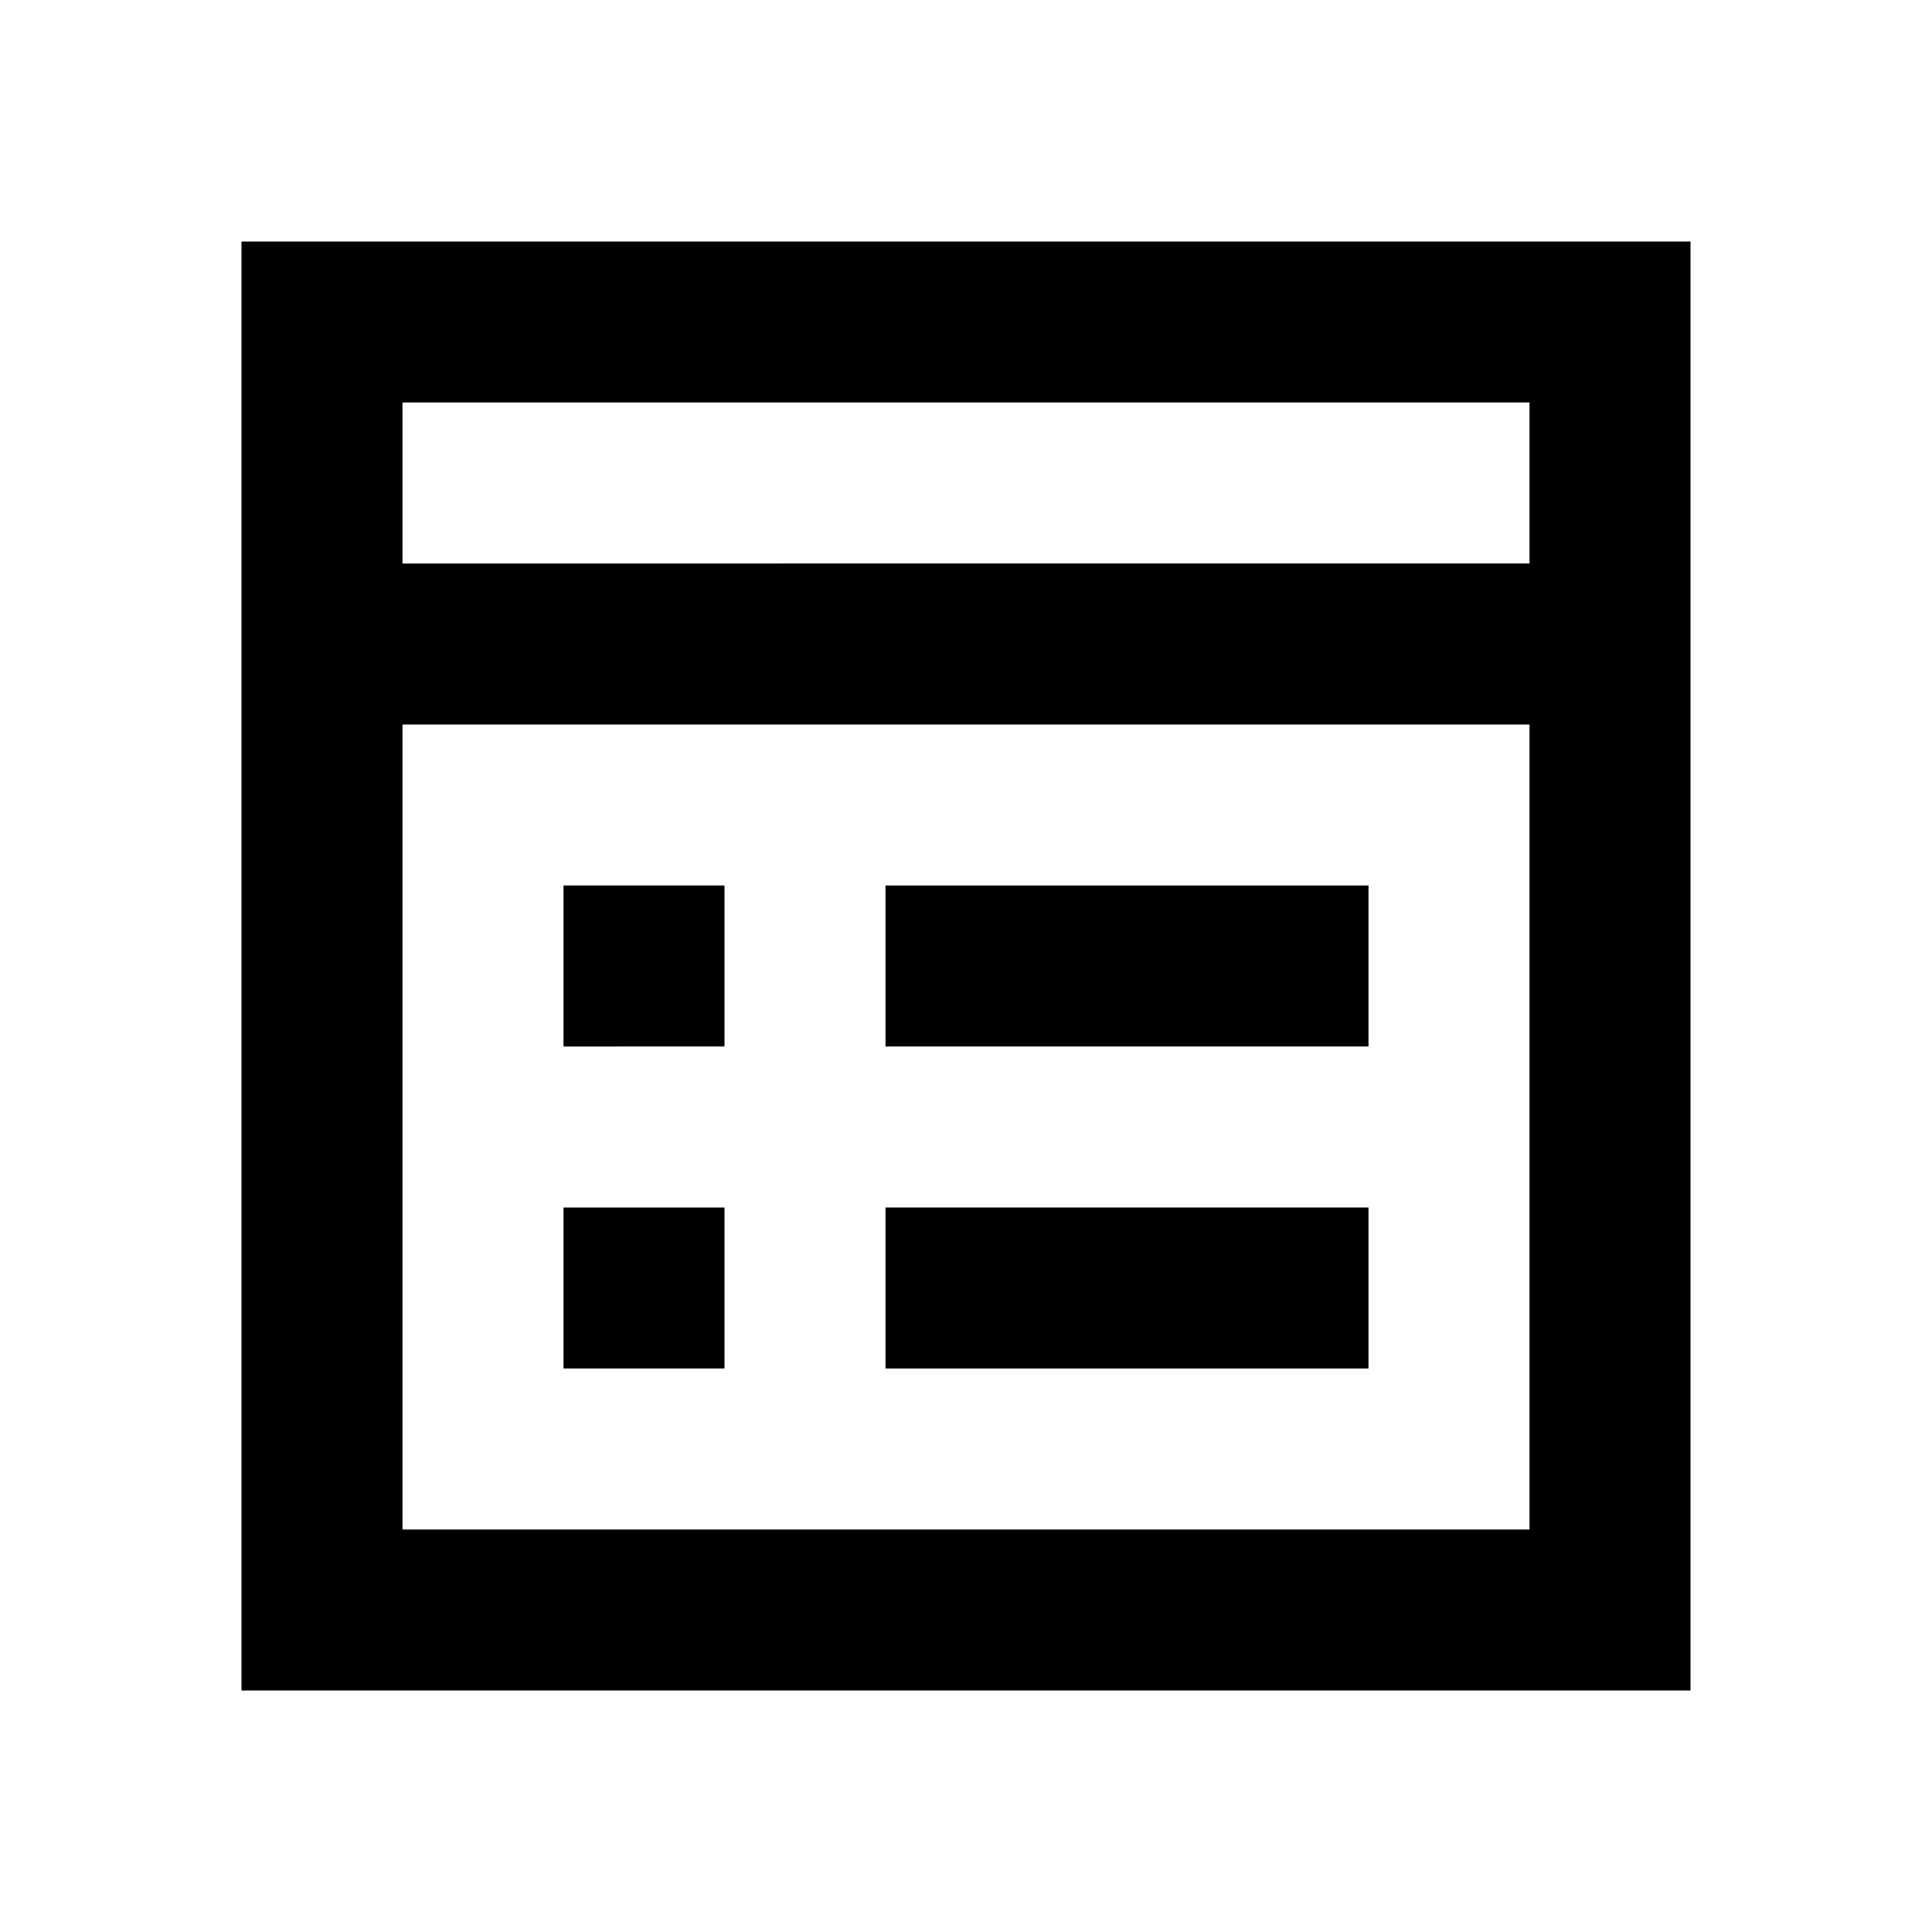 <svg viewBox="0 0 24 24" width="24" height="24" class="  auIcon auIcon24 " focusable="false" xmlns="http://www.w3.org/2000/svg"><path d="M7 11h2v2H7zM7 15h2v2H7z"></path><path d="M3 3v18h18V3zm16 16H5V9h14zM5 7V5h14v2z"></path><path d="M11 11h6v2h-6zM11 15h6v2h-6z"></path></svg>